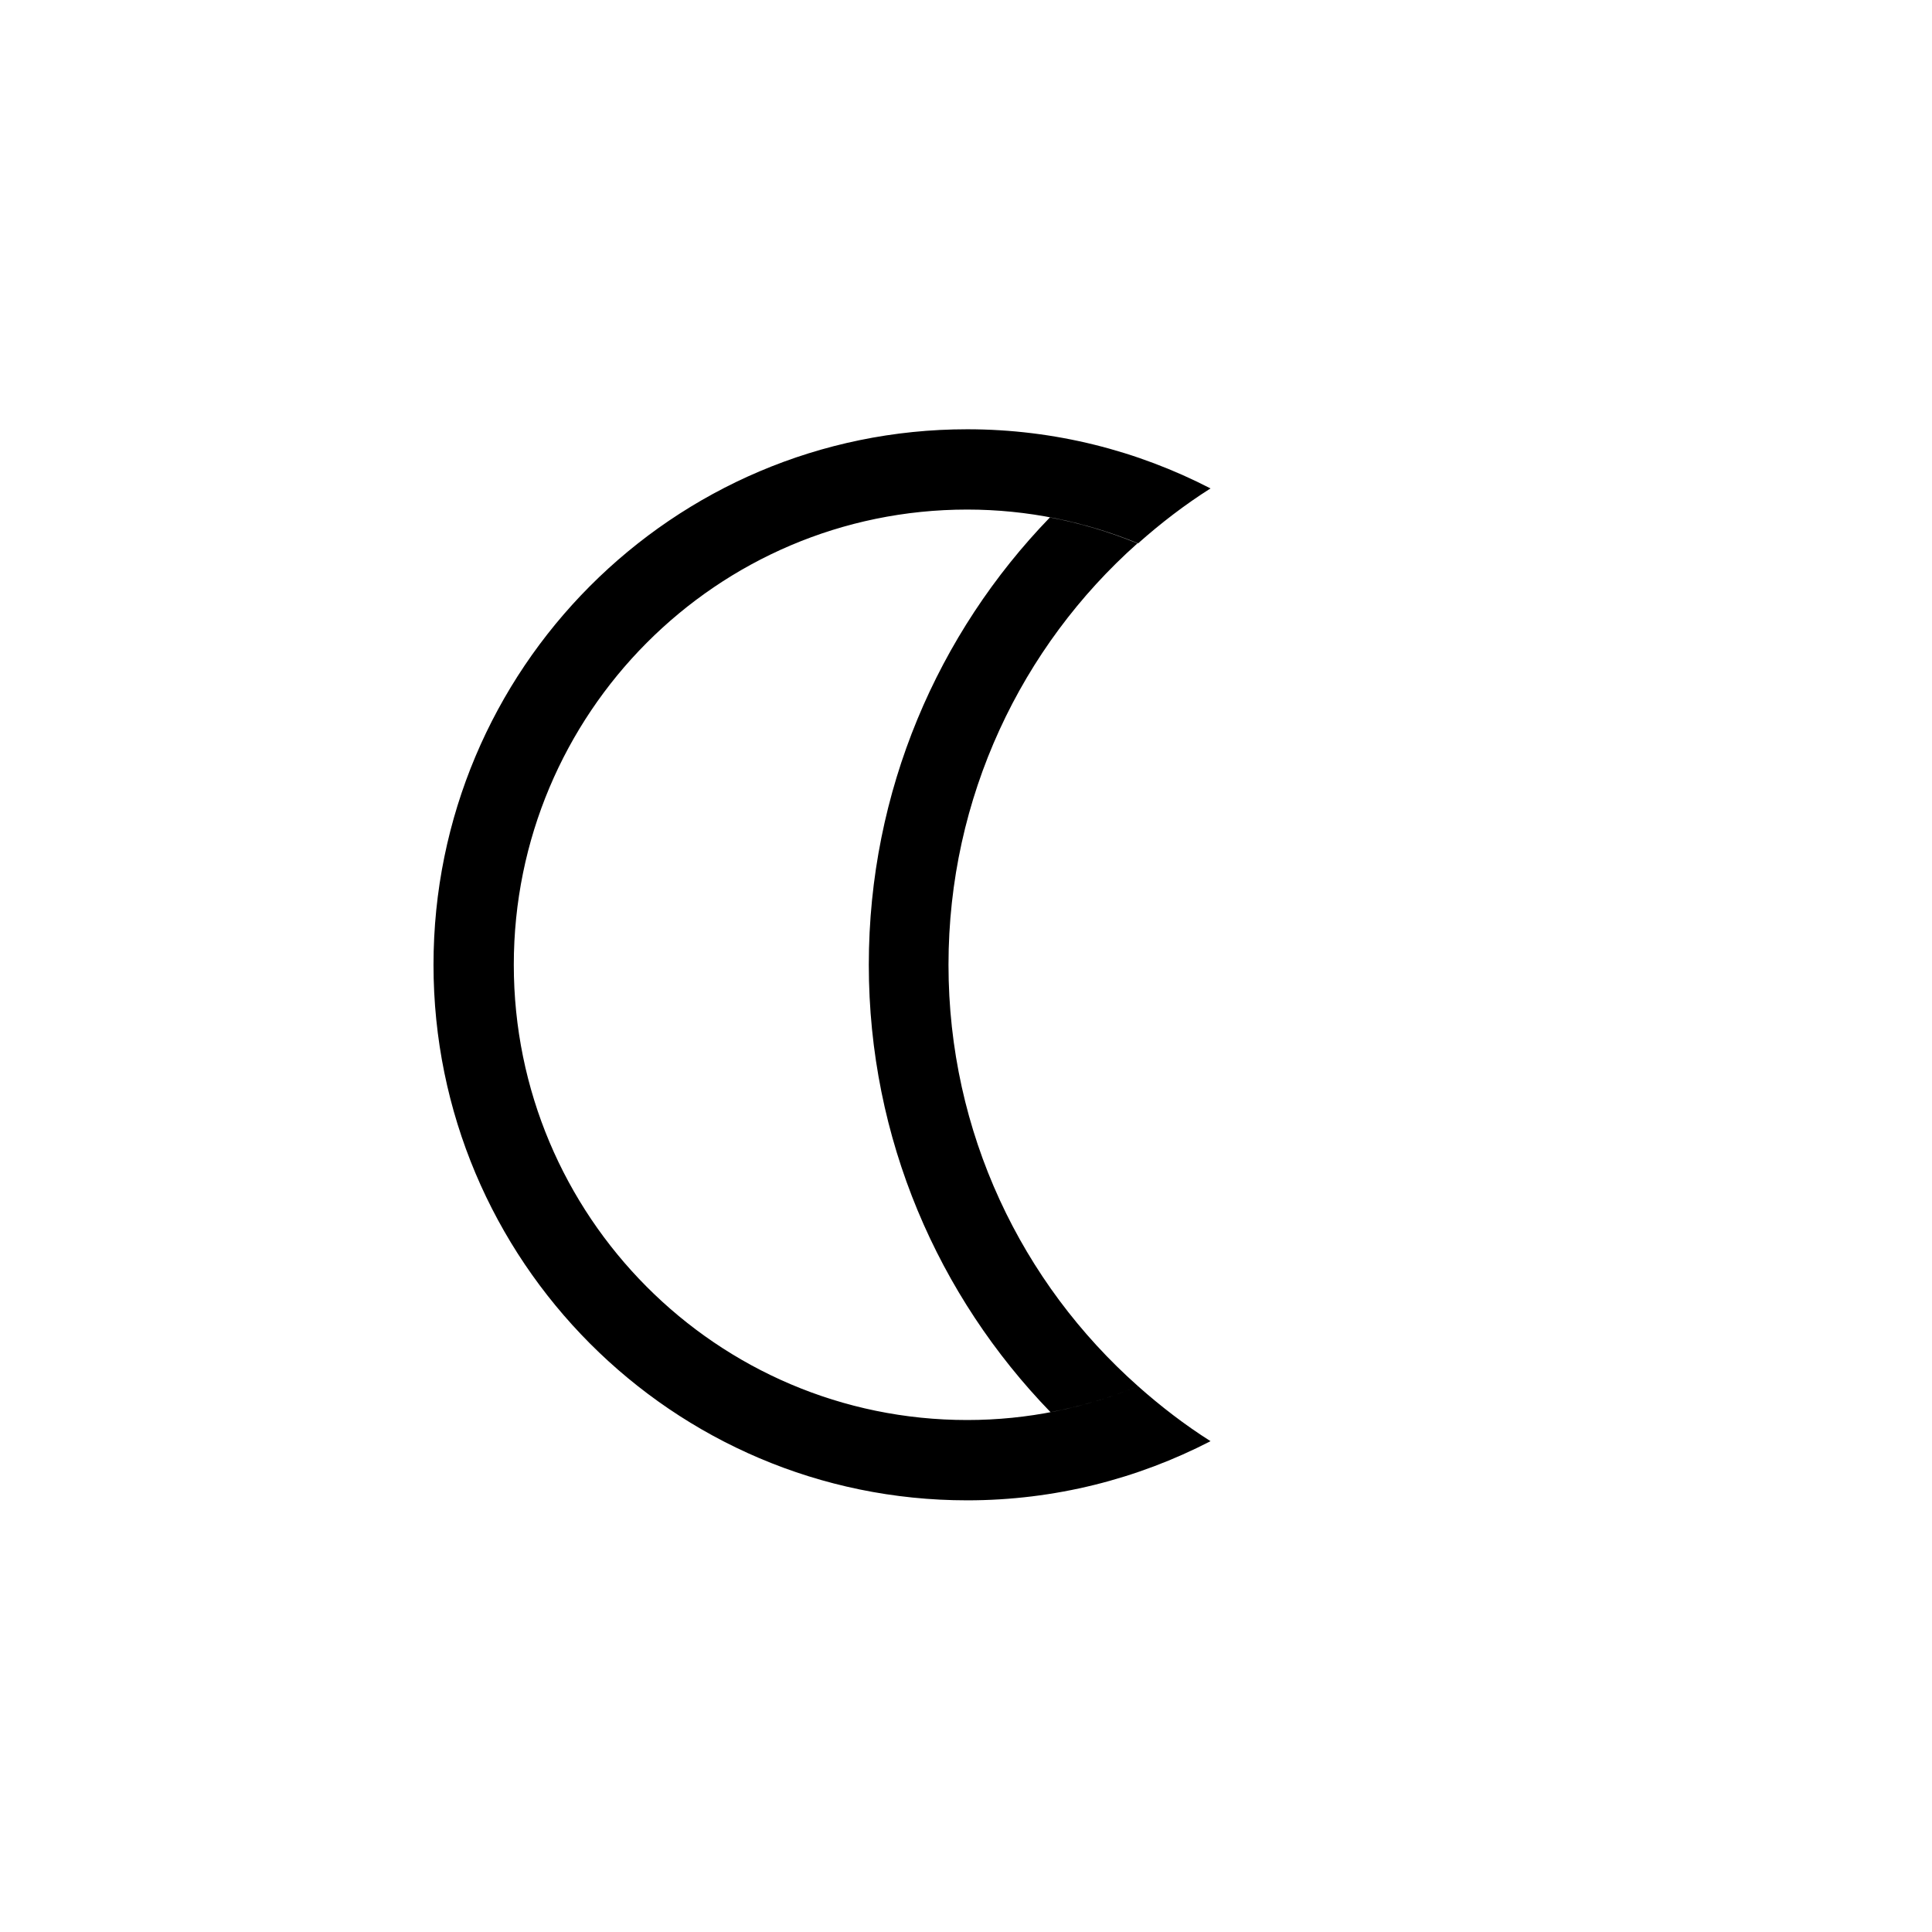 <?xml version="1.0" encoding="UTF-8" standalone="no"?>
<svg
   xmlns:dc="http://purl.org/dc/elements/1.1/"
   xmlns:cc="http://creativecommons.org/ns#"
   xmlns:rdf="http://www.w3.org/1999/02/22-rdf-syntax-ns#"
   xmlns:svg="http://www.w3.org/2000/svg"
   xmlns="http://www.w3.org/2000/svg"
   xmlns:sodipodi="http://sodipodi.sourceforge.net/DTD/sodipodi-0.dtd"
   xmlns:inkscape="http://www.inkscape.org/namespaces/inkscape"
   height="100"
   width="100"
   id="svg2"
   version="1.1"
   inkscape:version="0.48.5 r10040"
   sodipodi:docname="101.svg">
  <defs
     id="defs8" />
  <sodipodi:namedview
     pagecolor="#ffffff"
     bordercolor="#666666"
     borderopacity="1"
     objecttolerance="10"
     gridtolerance="10"
     guidetolerance="10"
     inkscape:pageopacity="0"
     inkscape:pageshadow="2"
     inkscape:window-width="1638"
     inkscape:window-height="865"
     id="namedview6"
     showgrid="false"
     inkscape:zoom="2.36"
     inkscape:cx="-21.669173"
     inkscape:cy="50"
     inkscape:window-x="22"
     inkscape:window-y="94"
     inkscape:window-maximized="0"
     inkscape:current-layer="svg2" />
  <path
     id="path2990-3"
     d="m 54.344,26.781 c -5.792,5.986 -9.375,14.158 -9.375,23.156 0,9.013 3.597,17.159 9.406,23.156 1.57,-0.296 3.089,-0.75 4.531,-1.344 -6.023,-5.339 -9.812,-13.124 -9.812,-21.812 0,-8.674 3.777,-16.475 9.781,-21.812 -1.445,-0.593 -2.958,-1.049 -4.531,-1.344 z m -4.281,-4.562 c -15.25,0 -27.625,12.417 -27.625,27.719 0,15.3 12.375,27.722 27.625,27.719 4.537,0 8.818,-1.113 12.594,-3.062 C 61.326,73.751 60.079,72.792 58.906,71.75 56.176,72.87 53.196,73.5 50.062,73.5 37.1,73.503 26.594,62.943 26.594,49.938 26.594,36.931 37.1,26.375 50.062,26.375 c 3.133,0 6.113,0.63 8.844,1.75 1.173,-1.042 2.419,-2.001 3.75,-2.844 -3.776,-1.949 -8.057,-3.062 -12.594,-3.062 z" />
</svg>
